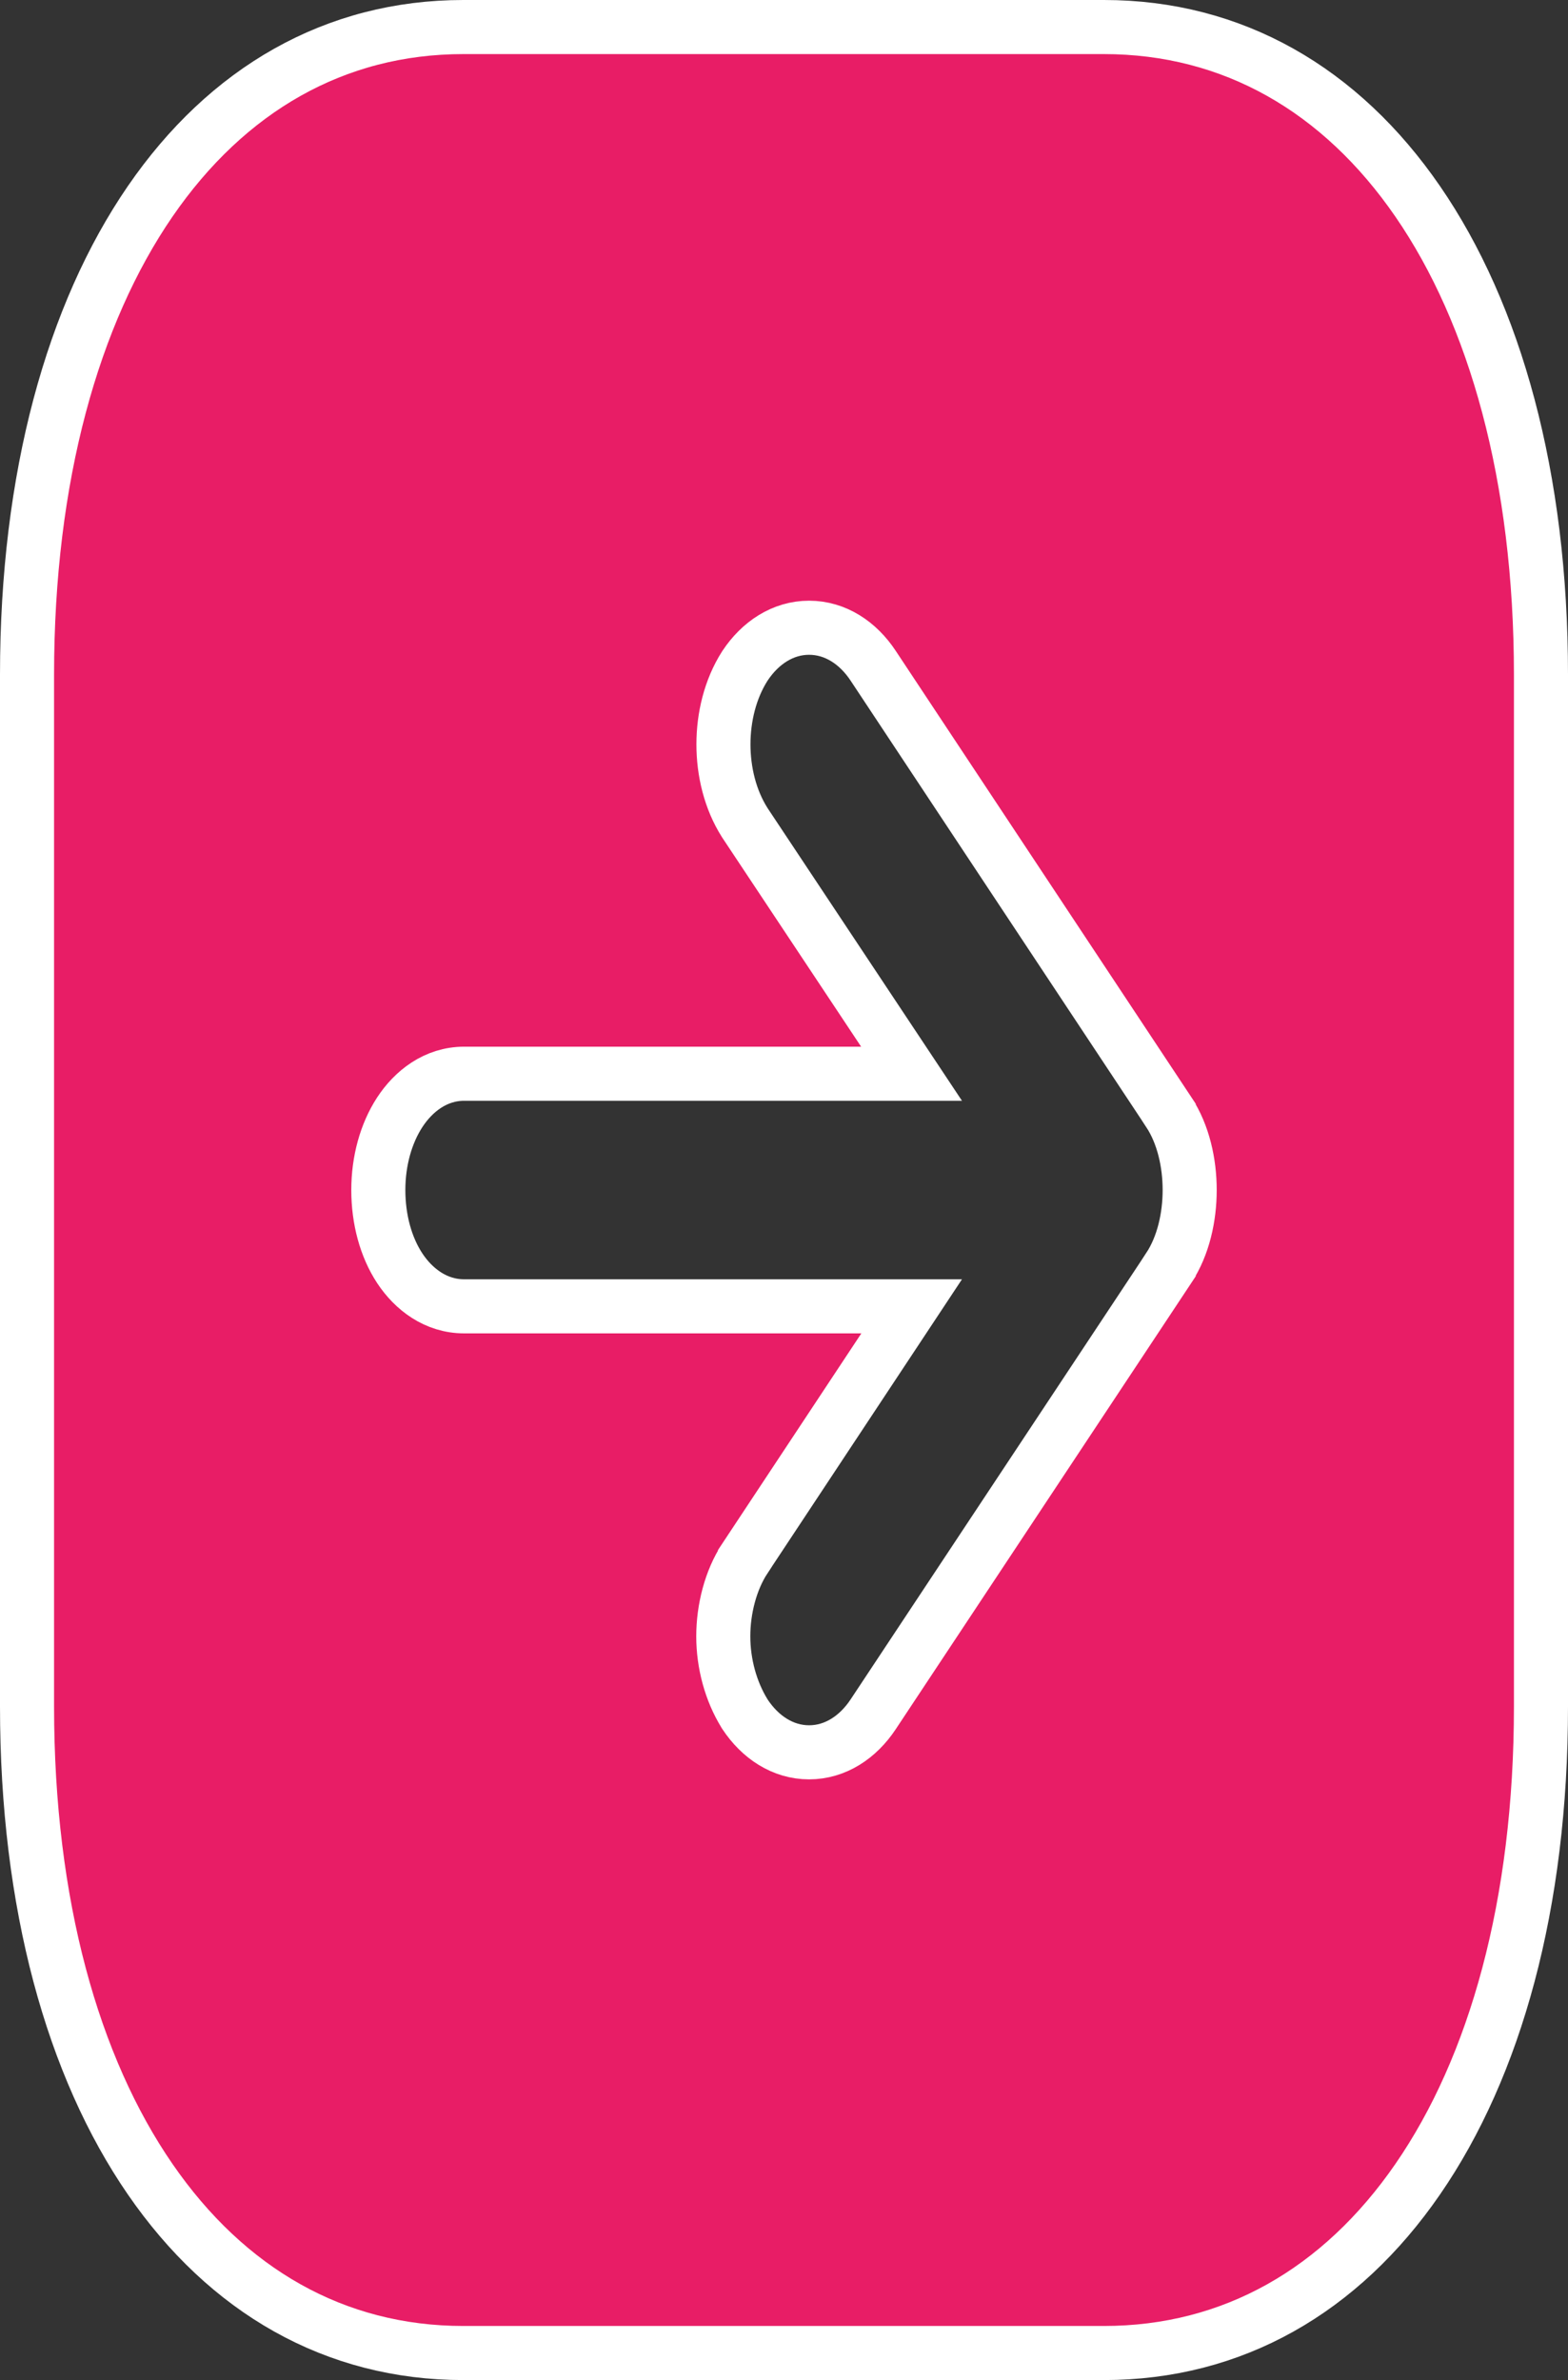 <svg width="29" height="44" viewBox="0 0 29 44" fill="none" xmlns="http://www.w3.org/2000/svg">
<rect x="0" y="0" width="29" height="44" fill="#333333" stroke="none"/>
<path d="M13.779 15.215L16.859 19.85H8.584C8.056 19.85 7.647 20.174 7.393 20.563C7.137 20.956 6.997 21.466 6.997 22C6.997 22.543 7.136 23.055 7.394 23.447C7.652 23.837 8.062 24.15 8.584 24.15H16.861L13.778 28.808L13.778 28.809C13.511 29.213 13.377 29.754 13.377 30.25C13.377 30.753 13.515 31.265 13.77 31.678L13.774 31.685L13.778 31.691C14.058 32.115 14.479 32.395 14.964 32.395C15.449 32.395 15.87 32.115 16.15 31.691C16.15 31.691 16.15 31.691 16.15 31.691L21.616 23.442L21.616 23.441C21.888 23.029 22.003 22.495 22.003 22C22.003 21.505 21.888 20.971 21.616 20.559L21.616 20.558L16.15 12.309C16.15 12.309 16.15 12.309 16.15 12.309C15.87 11.884 15.449 11.605 14.964 11.605C14.479 11.605 14.058 11.885 13.778 12.309L13.778 12.309L13.774 12.315C13.503 12.741 13.38 13.262 13.38 13.761C13.38 14.26 13.503 14.781 13.774 15.207L13.774 15.207L13.779 15.215ZM20.416 0.5C22.798 0.5 24.798 1.656 26.221 3.724C27.653 5.804 28.5 8.815 28.5 12.474V31.548C28.5 35.206 27.653 38.211 26.221 40.286C24.799 42.349 22.799 43.5 20.416 43.5H8.569C6.195 43.5 4.198 42.349 2.777 40.286C1.347 38.211 0.5 35.206 0.5 31.548V12.474C0.5 8.815 1.347 5.804 2.777 3.723C4.199 1.655 6.195 0.5 8.569 0.5H20.416Z" fill="#E81D66" stroke="white"/>
</svg>

